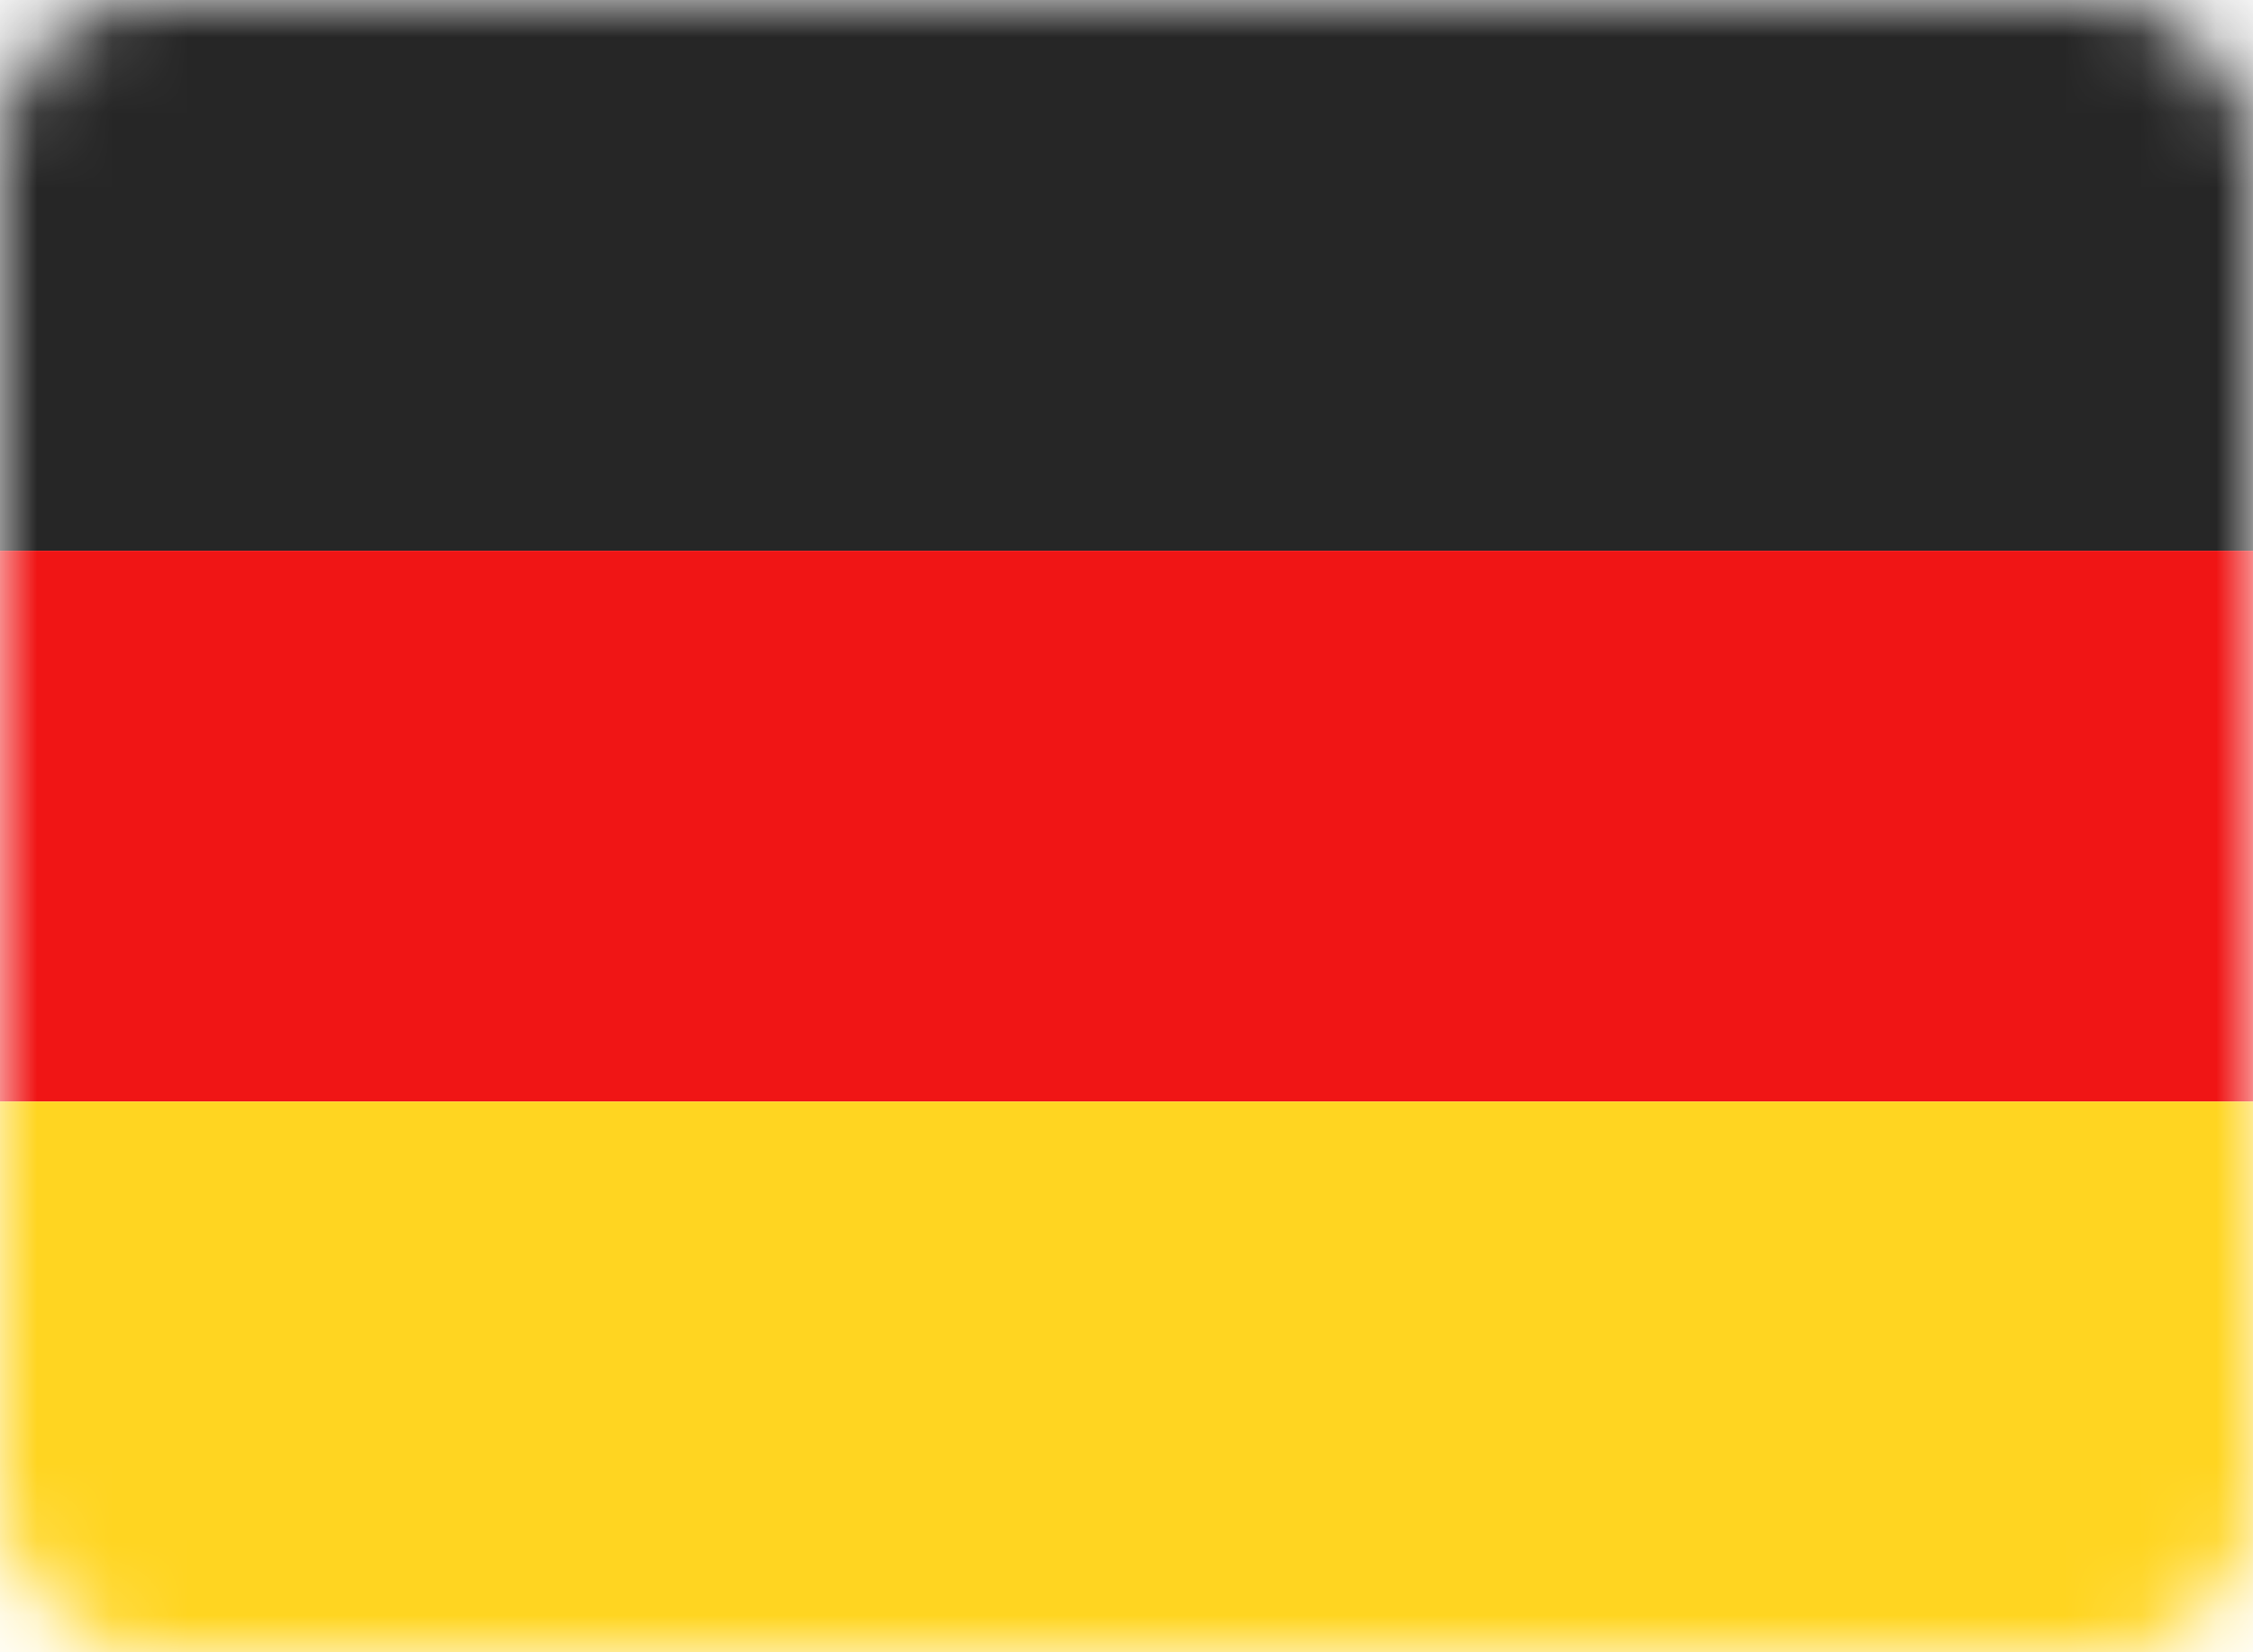 <svg width="30" height="22" fill="none" xmlns="http://www.w3.org/2000/svg">
  <rect width="30" height="22" rx="2" fill="#fff"/>
  <mask id="a" style="mask-type:alpha" maskUnits="userSpaceOnUse" x="0" y="0" width="30" height="22">
    <rect width="30" height="22" rx="2" fill="#fff"/>
  </mask>
  <g mask="url(#a)">
    <path fill-rule="evenodd" clip-rule="evenodd" d="M0 7.333h30V0H0v7.333Z" fill="#262626"/>
    <g filter="url(#b)">
      <path fill-rule="evenodd" clip-rule="evenodd" d="M0 14.667h30V7.333H0v7.334Z" fill="#F01515"/>
    </g>
    <g filter="url(#c)">
      <path fill-rule="evenodd" clip-rule="evenodd" d="M0 22h30v-7.333H0V22Z" fill="#FFD521"/>
    </g>
  </g>
  <defs>
    <filter id="b" x="0" y="7.333" width="30" height="7.333" filterUnits="userSpaceOnUse" color-interpolation-filters="sRGB">
      <feFlood flood-opacity="0" result="BackgroundImageFix"/>
      <feColorMatrix in="SourceAlpha" values="0 0 0 0 0 0 0 0 0 0 0 0 0 0 0 0 0 0 127 0" result="hardAlpha"/>
      <feOffset/>
      <feColorMatrix values="0 0 0 0 0 0 0 0 0 0 0 0 0 0 0 0 0 0 0.06 0"/>
      <feBlend in2="BackgroundImageFix" result="effect1_dropShadow_2287_23490"/>
      <feBlend in="SourceGraphic" in2="effect1_dropShadow_2287_23490" result="shape"/>
    </filter>
    <filter id="c" x="0" y="14.667" width="30" height="7.333" filterUnits="userSpaceOnUse" color-interpolation-filters="sRGB">
      <feFlood flood-opacity="0" result="BackgroundImageFix"/>
      <feColorMatrix in="SourceAlpha" values="0 0 0 0 0 0 0 0 0 0 0 0 0 0 0 0 0 0 127 0" result="hardAlpha"/>
      <feOffset/>
      <feColorMatrix values="0 0 0 0 0 0 0 0 0 0 0 0 0 0 0 0 0 0 0.06 0"/>
      <feBlend in2="BackgroundImageFix" result="effect1_dropShadow_2287_23490"/>
      <feBlend in="SourceGraphic" in2="effect1_dropShadow_2287_23490" result="shape"/>
    </filter>
  </defs>
</svg>
